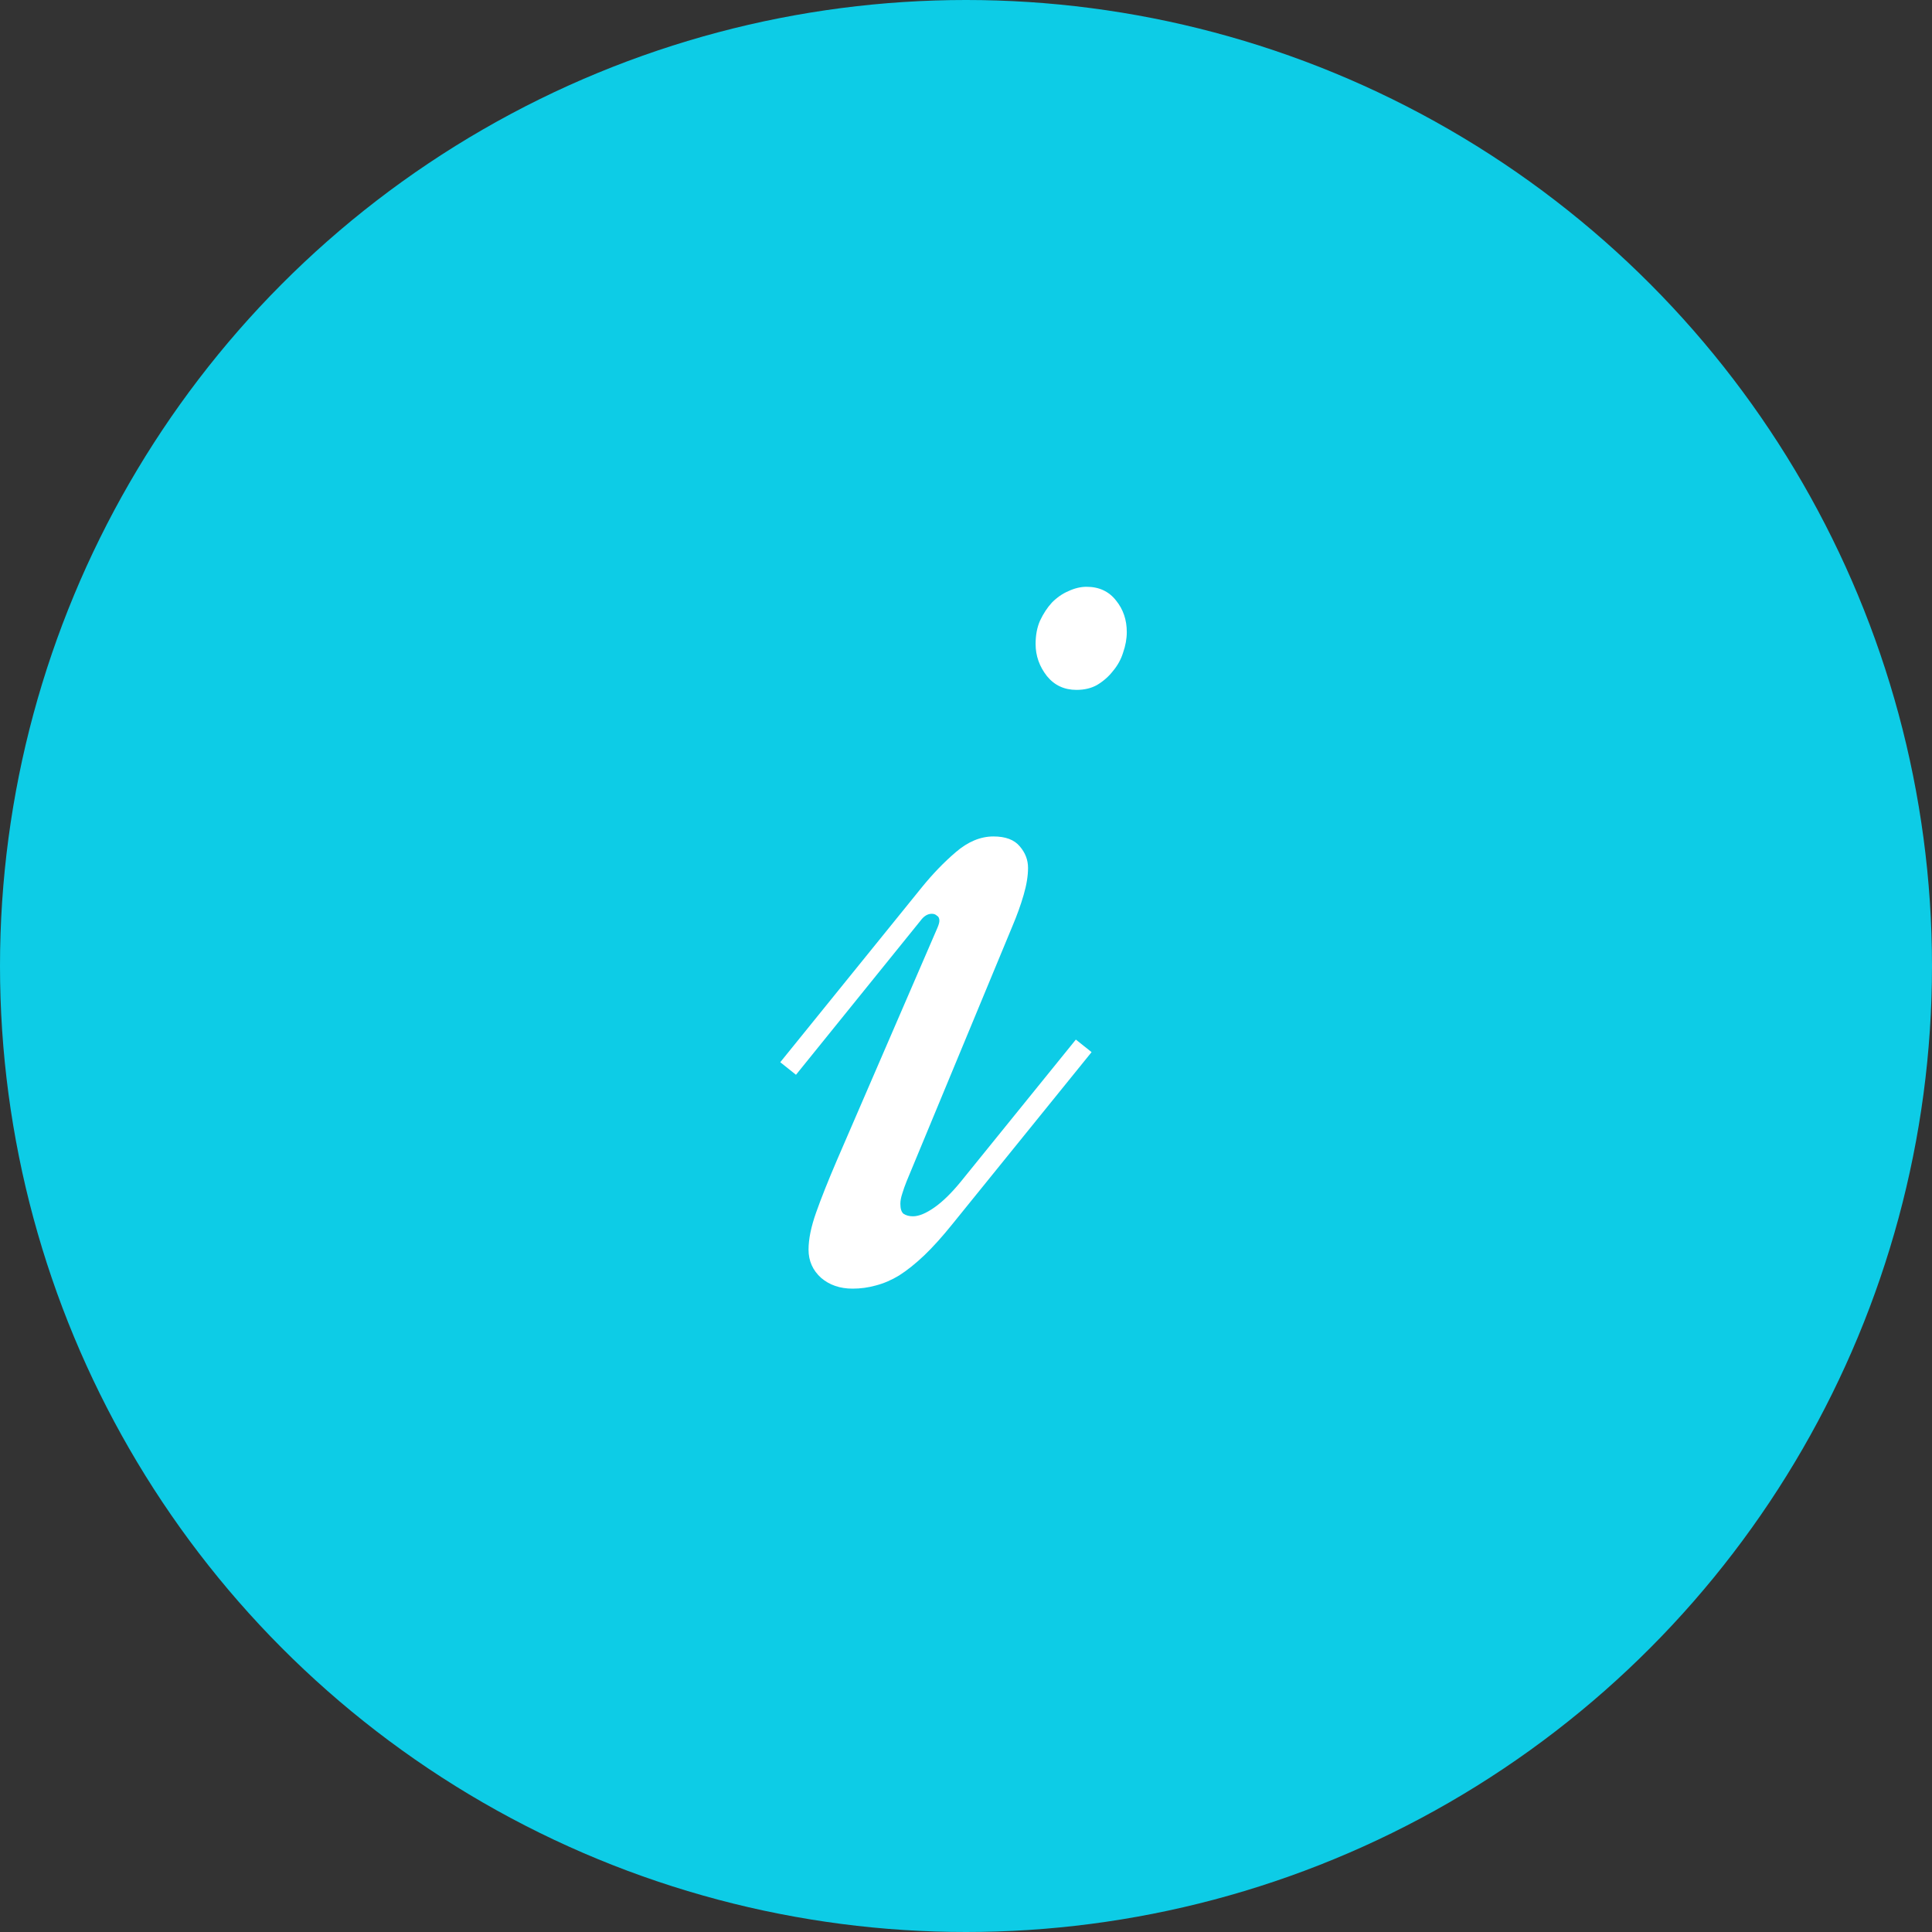 <svg width="36" height="36" viewBox="0 0 36 36" fill="none" xmlns="http://www.w3.org/2000/svg">
<rect x="0" y="0" width="36" height="36" fill="#333333" stroke="none"/>
<circle cx="18" cy="18" r="18" fill="#0DCCE6"/>
<path d="M20.246 10.934C20.48 10.934 20.664 11.02 20.797 11.191C20.93 11.355 20.996 11.551 20.996 11.777C20.996 11.902 20.973 12.031 20.926 12.164C20.887 12.289 20.824 12.402 20.738 12.504C20.66 12.605 20.562 12.691 20.445 12.762C20.336 12.824 20.207 12.855 20.059 12.855C19.832 12.855 19.648 12.77 19.508 12.598C19.367 12.418 19.297 12.219 19.297 12C19.297 11.836 19.324 11.691 19.379 11.566C19.441 11.434 19.516 11.32 19.602 11.227C19.695 11.133 19.797 11.062 19.906 11.016C20.023 10.961 20.137 10.934 20.246 10.934ZM17.469 17.285C17.492 17.23 17.504 17.188 17.504 17.156C17.504 17.109 17.488 17.078 17.457 17.062C17.434 17.039 17.402 17.027 17.363 17.027C17.285 17.027 17.215 17.07 17.152 17.156L14.832 20.027L14.539 19.793L17.176 16.535C17.379 16.285 17.59 16.066 17.809 15.879C18.035 15.684 18.27 15.586 18.512 15.586C18.738 15.586 18.902 15.648 19.004 15.773C19.105 15.891 19.156 16.023 19.156 16.172C19.156 16.32 19.129 16.488 19.074 16.676C19.02 16.863 18.949 17.059 18.863 17.262L16.895 22.008C16.863 22.086 16.836 22.164 16.812 22.242C16.789 22.312 16.777 22.375 16.777 22.43C16.777 22.523 16.797 22.586 16.836 22.617C16.883 22.648 16.941 22.664 17.012 22.664C17.121 22.664 17.254 22.609 17.41 22.5C17.566 22.391 17.73 22.23 17.902 22.02L20.047 19.371L20.34 19.605L17.75 22.805C17.562 23.039 17.387 23.234 17.223 23.391C17.059 23.547 16.902 23.672 16.754 23.766C16.613 23.852 16.469 23.914 16.32 23.953C16.18 23.992 16.035 24.012 15.887 24.012C15.652 24.012 15.457 23.945 15.301 23.812C15.145 23.672 15.066 23.496 15.066 23.285C15.066 23.09 15.113 22.859 15.207 22.594C15.301 22.328 15.43 22.004 15.594 21.621L17.469 17.285Z" fill="white"/>
</svg>
